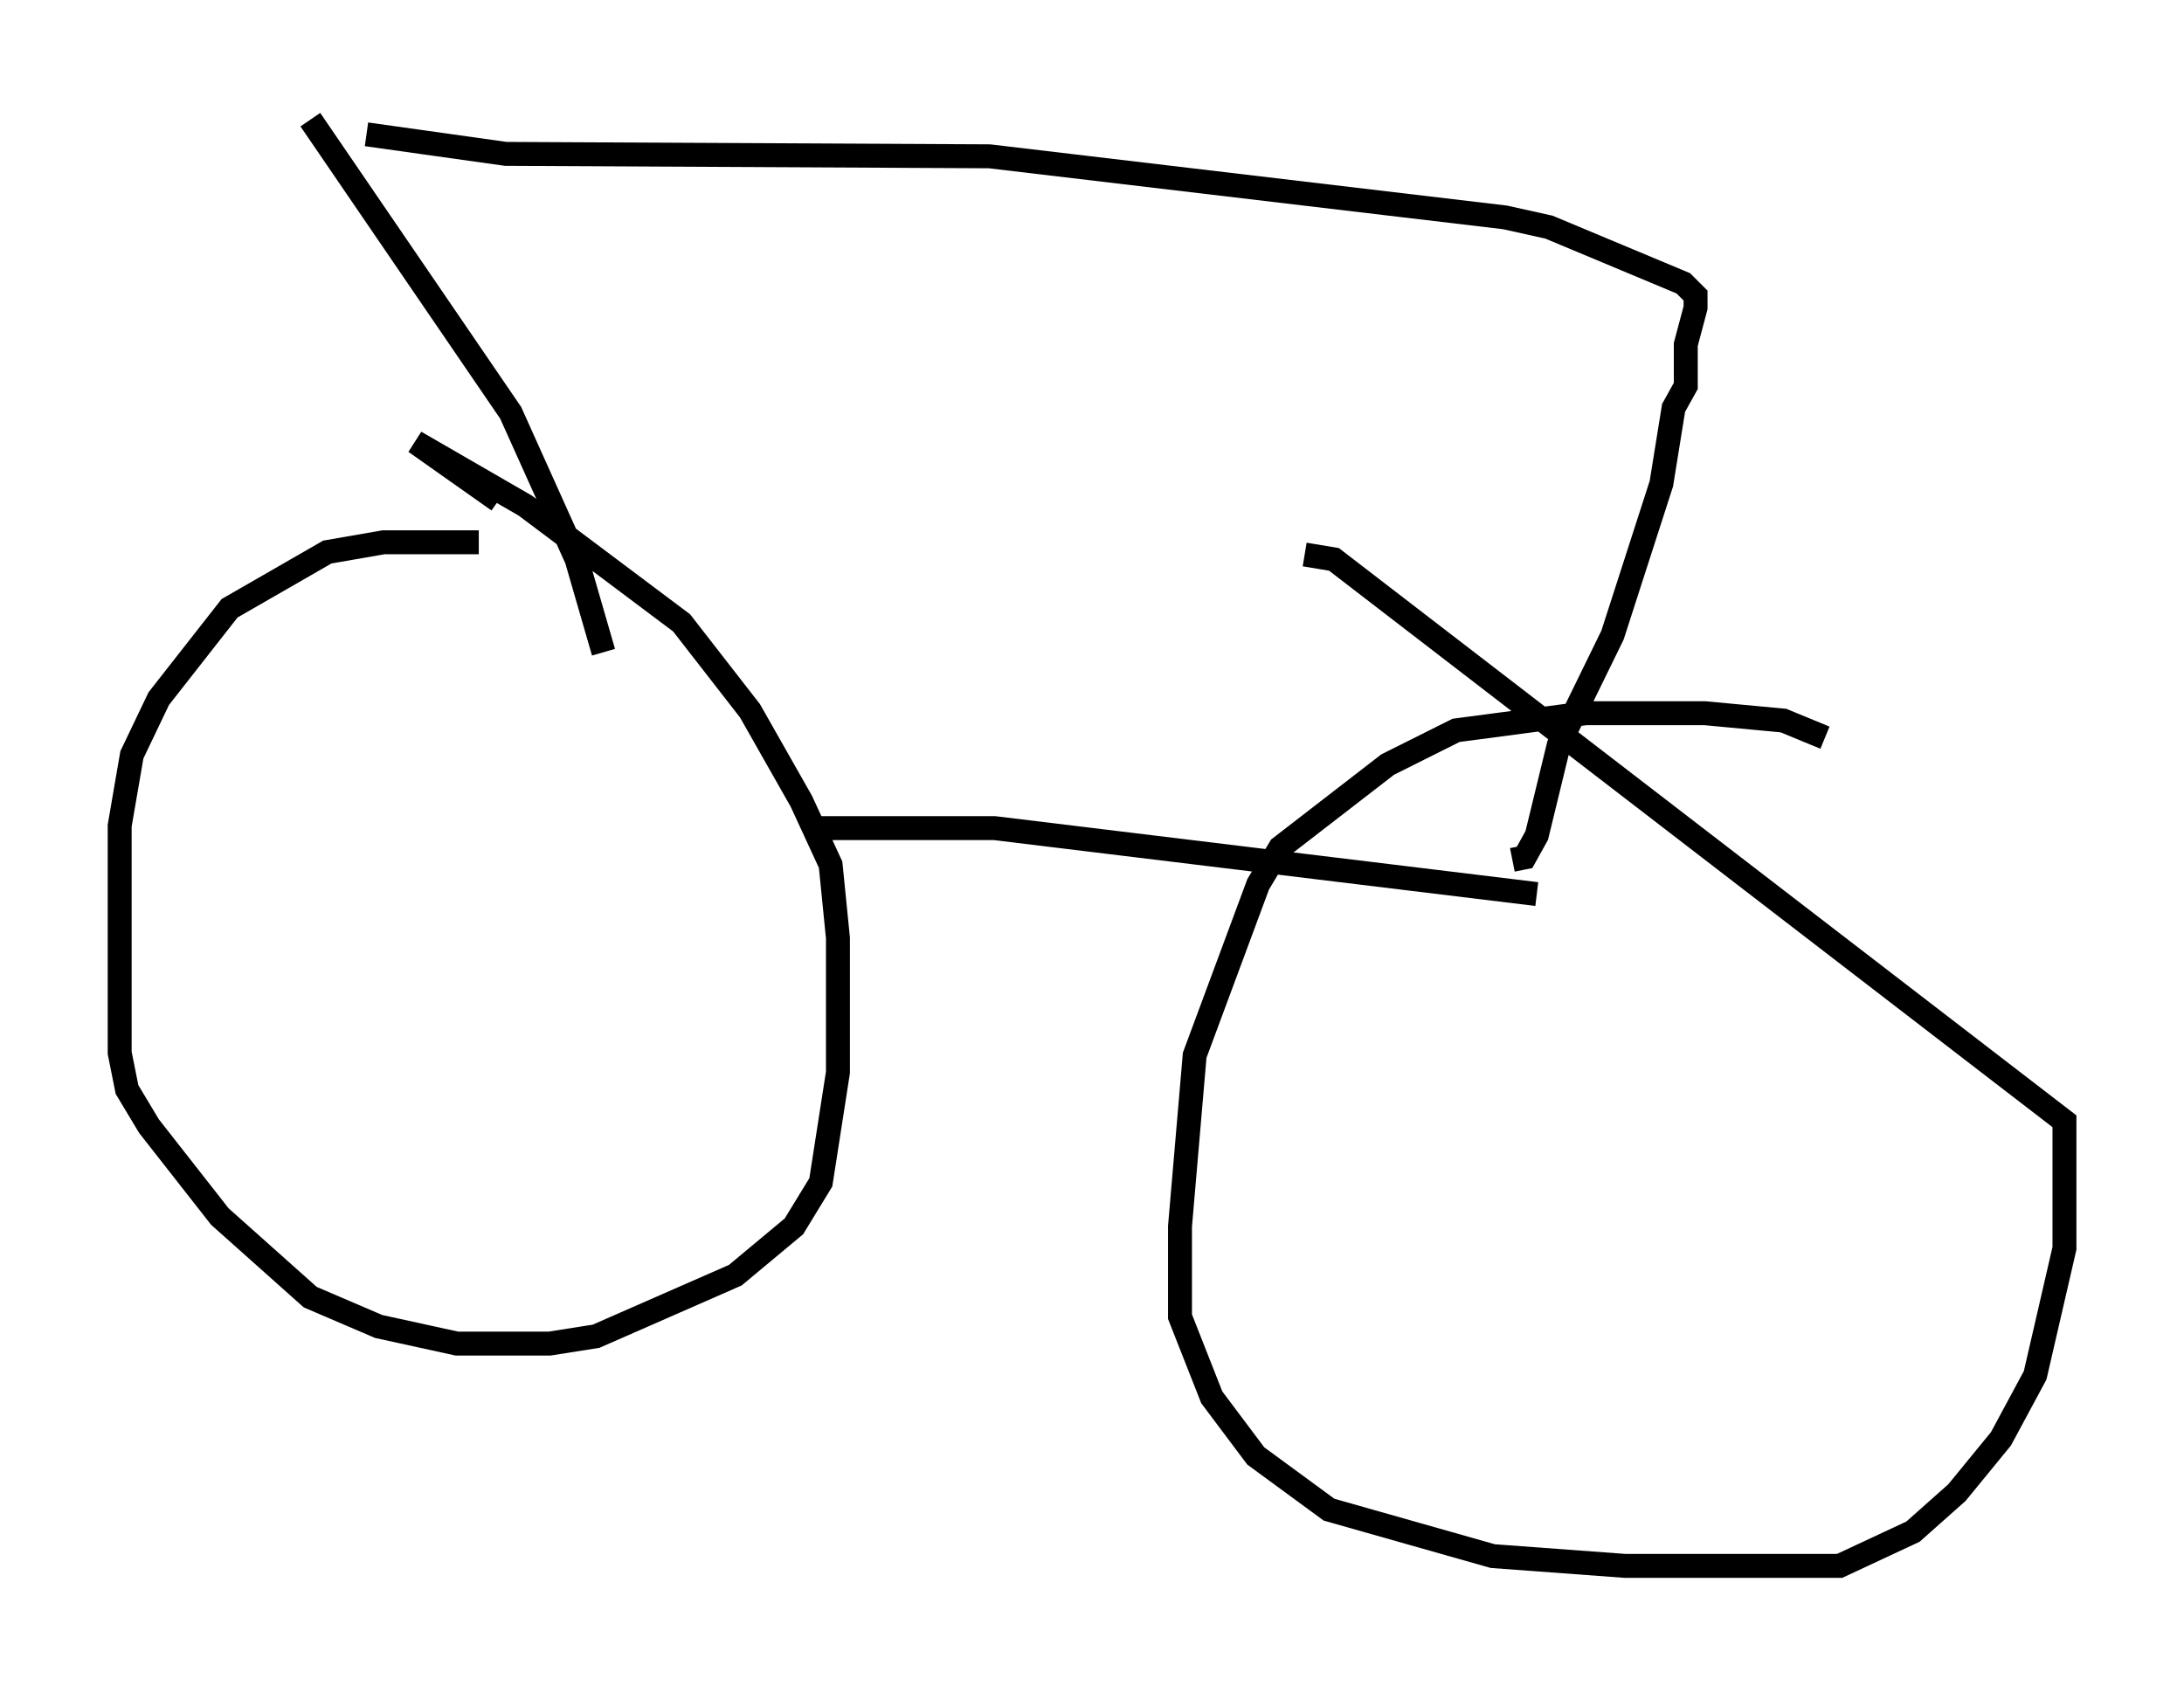 <?xml version="1.0" encoding="utf-8" ?>
<svg baseProfile="full" height="70.434" version="1.1" width="91.259" xmlns="http://www.w3.org/2000/svg" xmlns:ev="http://www.w3.org/2001/xml-events" xmlns:xlink="http://www.w3.org/1999/xlink"><defs /><rect fill="white" height="70.434" width="91.259" x="0" y="0" /><path d="M23.171, 23.273 m-3.165, -0.613 l-3.981, 0.0 -2.348, 0.408 l-4.083, 2.348 -2.96, 3.777 l-1.123, 2.348 -0.51, 2.96 l0.0, 9.494 0.306, 1.531 l0.919, 1.531 2.96, 3.777 l3.777, 3.369 2.858, 1.225 l3.267, 0.715 3.879, 0.0 l1.94, -0.306 5.819, -2.552 l2.45, -2.042 1.123, -1.838 l0.715, -4.594 0.0, -5.615 l-0.306, -3.063 -1.225, -2.654 l-2.144, -3.777 -2.858, -3.675 l-6.533, -4.9 -4.594, -2.654 l3.471, 2.45 m55.432, 9.902 l-1.735, -0.715 -3.267, -0.306 l-5.002, 0.0 -5.41, 0.715 l-2.858, 1.429 -4.492, 3.471 l-0.919, 1.531 -2.654, 7.146 l-0.613, 7.146 0.0, 3.777 l1.327, 3.369 1.838, 2.45 l3.063, 2.246 6.84, 1.94 l5.513, 0.408 8.983, 0.0 l3.063, -1.429 1.838, -1.633 l1.838, -2.246 1.429, -2.654 l1.225, -5.308 0.0, -5.308 l-30.523, -23.479 -1.225, -0.204 m-29.298, 4.083 l-1.123, -3.879 -2.756, -6.125 l-8.371, -12.25 m21.234, 29.604 l7.35, 0.0 22.663, 2.756 m-1.021, -1.429 l0.51, -0.102 0.51, -0.919 l0.919, -3.777 2.246, -4.594 l2.042, -6.329 0.51, -3.165 l0.51, -0.919 0.0, -1.735 l0.408, -1.531 0.0, -0.51 l-0.51, -0.51 -5.615, -2.348 l-1.838, -0.408 -21.54, -2.552 l-20.213, -0.102 -5.819, -0.817 " fill="none" stroke="black" stroke-width="1" /></svg>